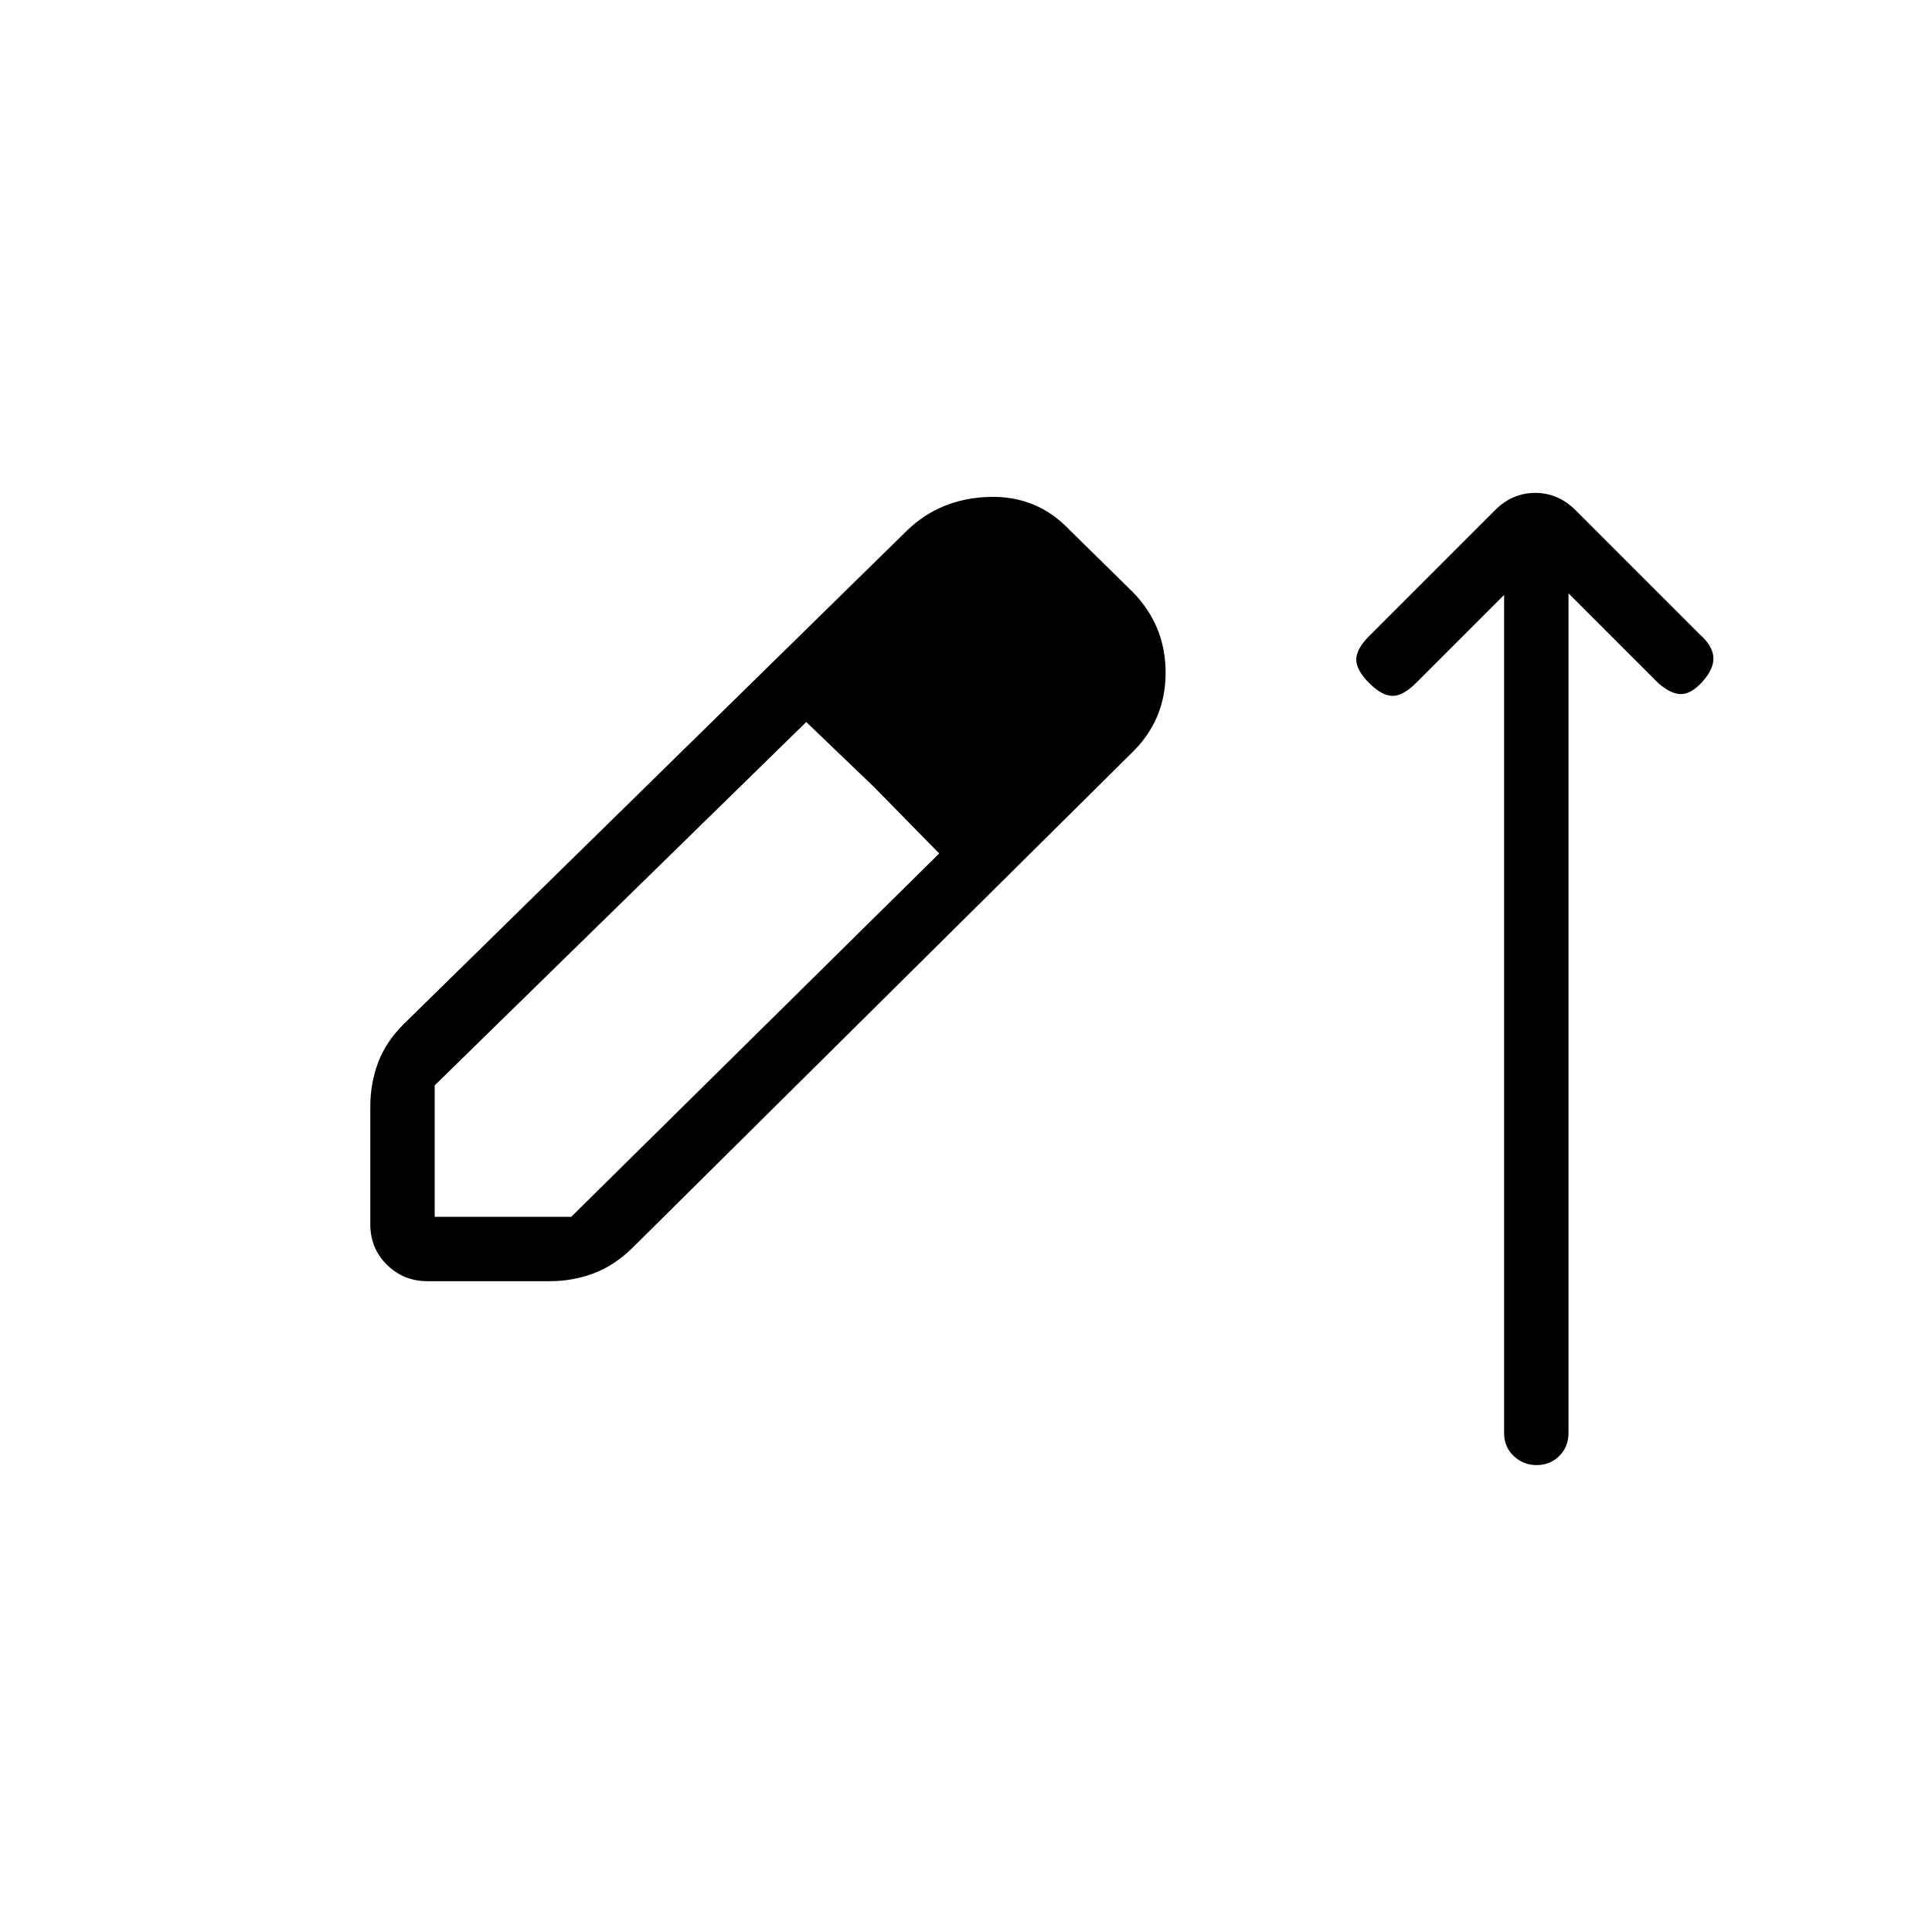 <svg xmlns="http://www.w3.org/2000/svg" height="20" viewBox="0 -960 960 960" width="20"><path d="M212.41-323.38q-11.83 0-20.12-8.14-8.29-8.14-8.29-20.17v-58.57q0-11.37 3.85-21.67 3.84-10.3 12.53-18.99L451-696.69q16.38-15.62 40.35-16.39 23.96-.77 40.34 16.62l31.23 30.69q16.39 16.83 16.27 40.34-.11 23.51-17.07 39.77L314.08-339.77q-9.04 8.79-19.33 12.59-10.29 3.8-21.64 3.8h-60.7Zm3.59-32h67.85l182.84-180.54-32.54-33.16-33.53-32.15L216-420.69v65.31Zm273.23-203.08-67.08-65.31 67.08 65.31Zm258.15-105.92-43.76 43.76q-6.39 6.39-11.66 6.39-5.27 0-11.65-6.39-6.39-6.38-6.39-11.65 0-5.27 6.39-11.65l62.46-62.46q8.6-8.7 20.07-8.7t20.16 8.7l61.46 61.46q6.39 5.61 6.89 11.27.5 5.65-5.12 12.03-5.61 6.39-10.77 6.5-5.15.12-11.54-5.5l-44.54-44.53v417.26q0 6.75-4.54 11.32-4.55 4.57-11.27 4.57t-11.45-4.55q-4.74-4.55-4.74-11.27v-416.56Z"/></svg>